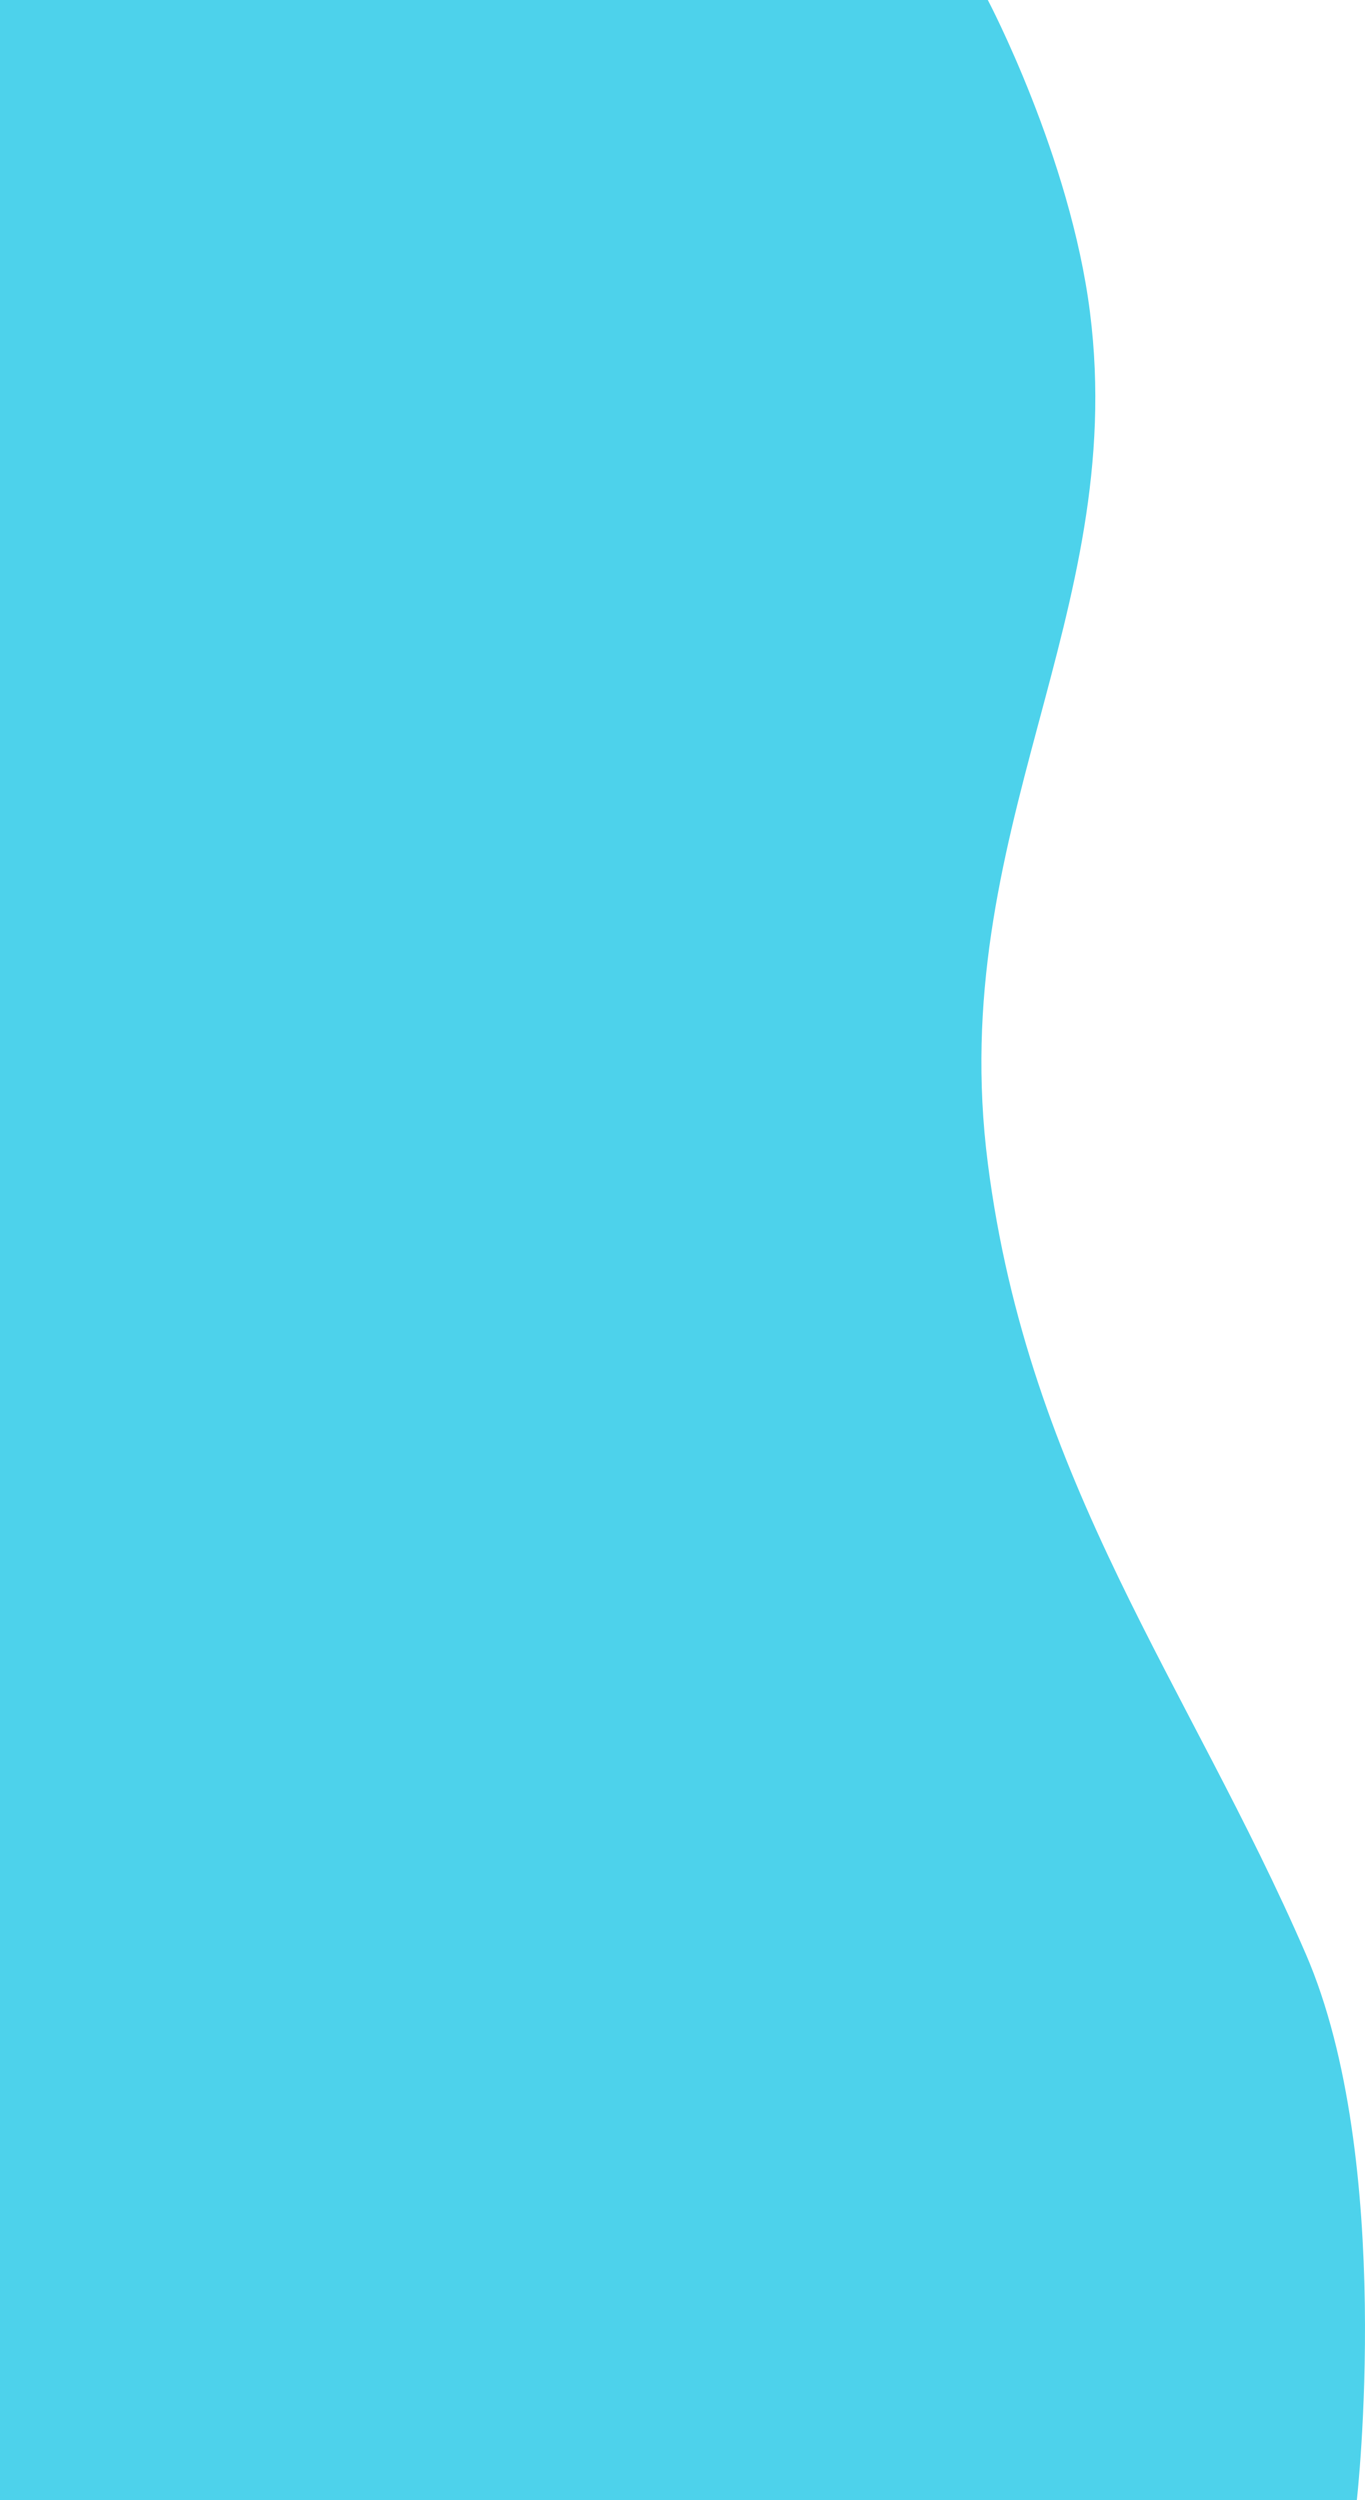 <svg width="590" height="1080" viewBox="0 0 590 1080" fill="none" xmlns="http://www.w3.org/2000/svg">
<path d="M426.969 0C426.969 0 462.624 67.502 471.138 135C487.701 266.316 408.637 359.184 426.969 502.5C444.597 640.307 514.08 728.001 564.384 844C603.041 933.14 586.469 1080 586.469 1080H9.53674e-07V0H426.969Z" fill="#4DD2EB"/>
</svg>
